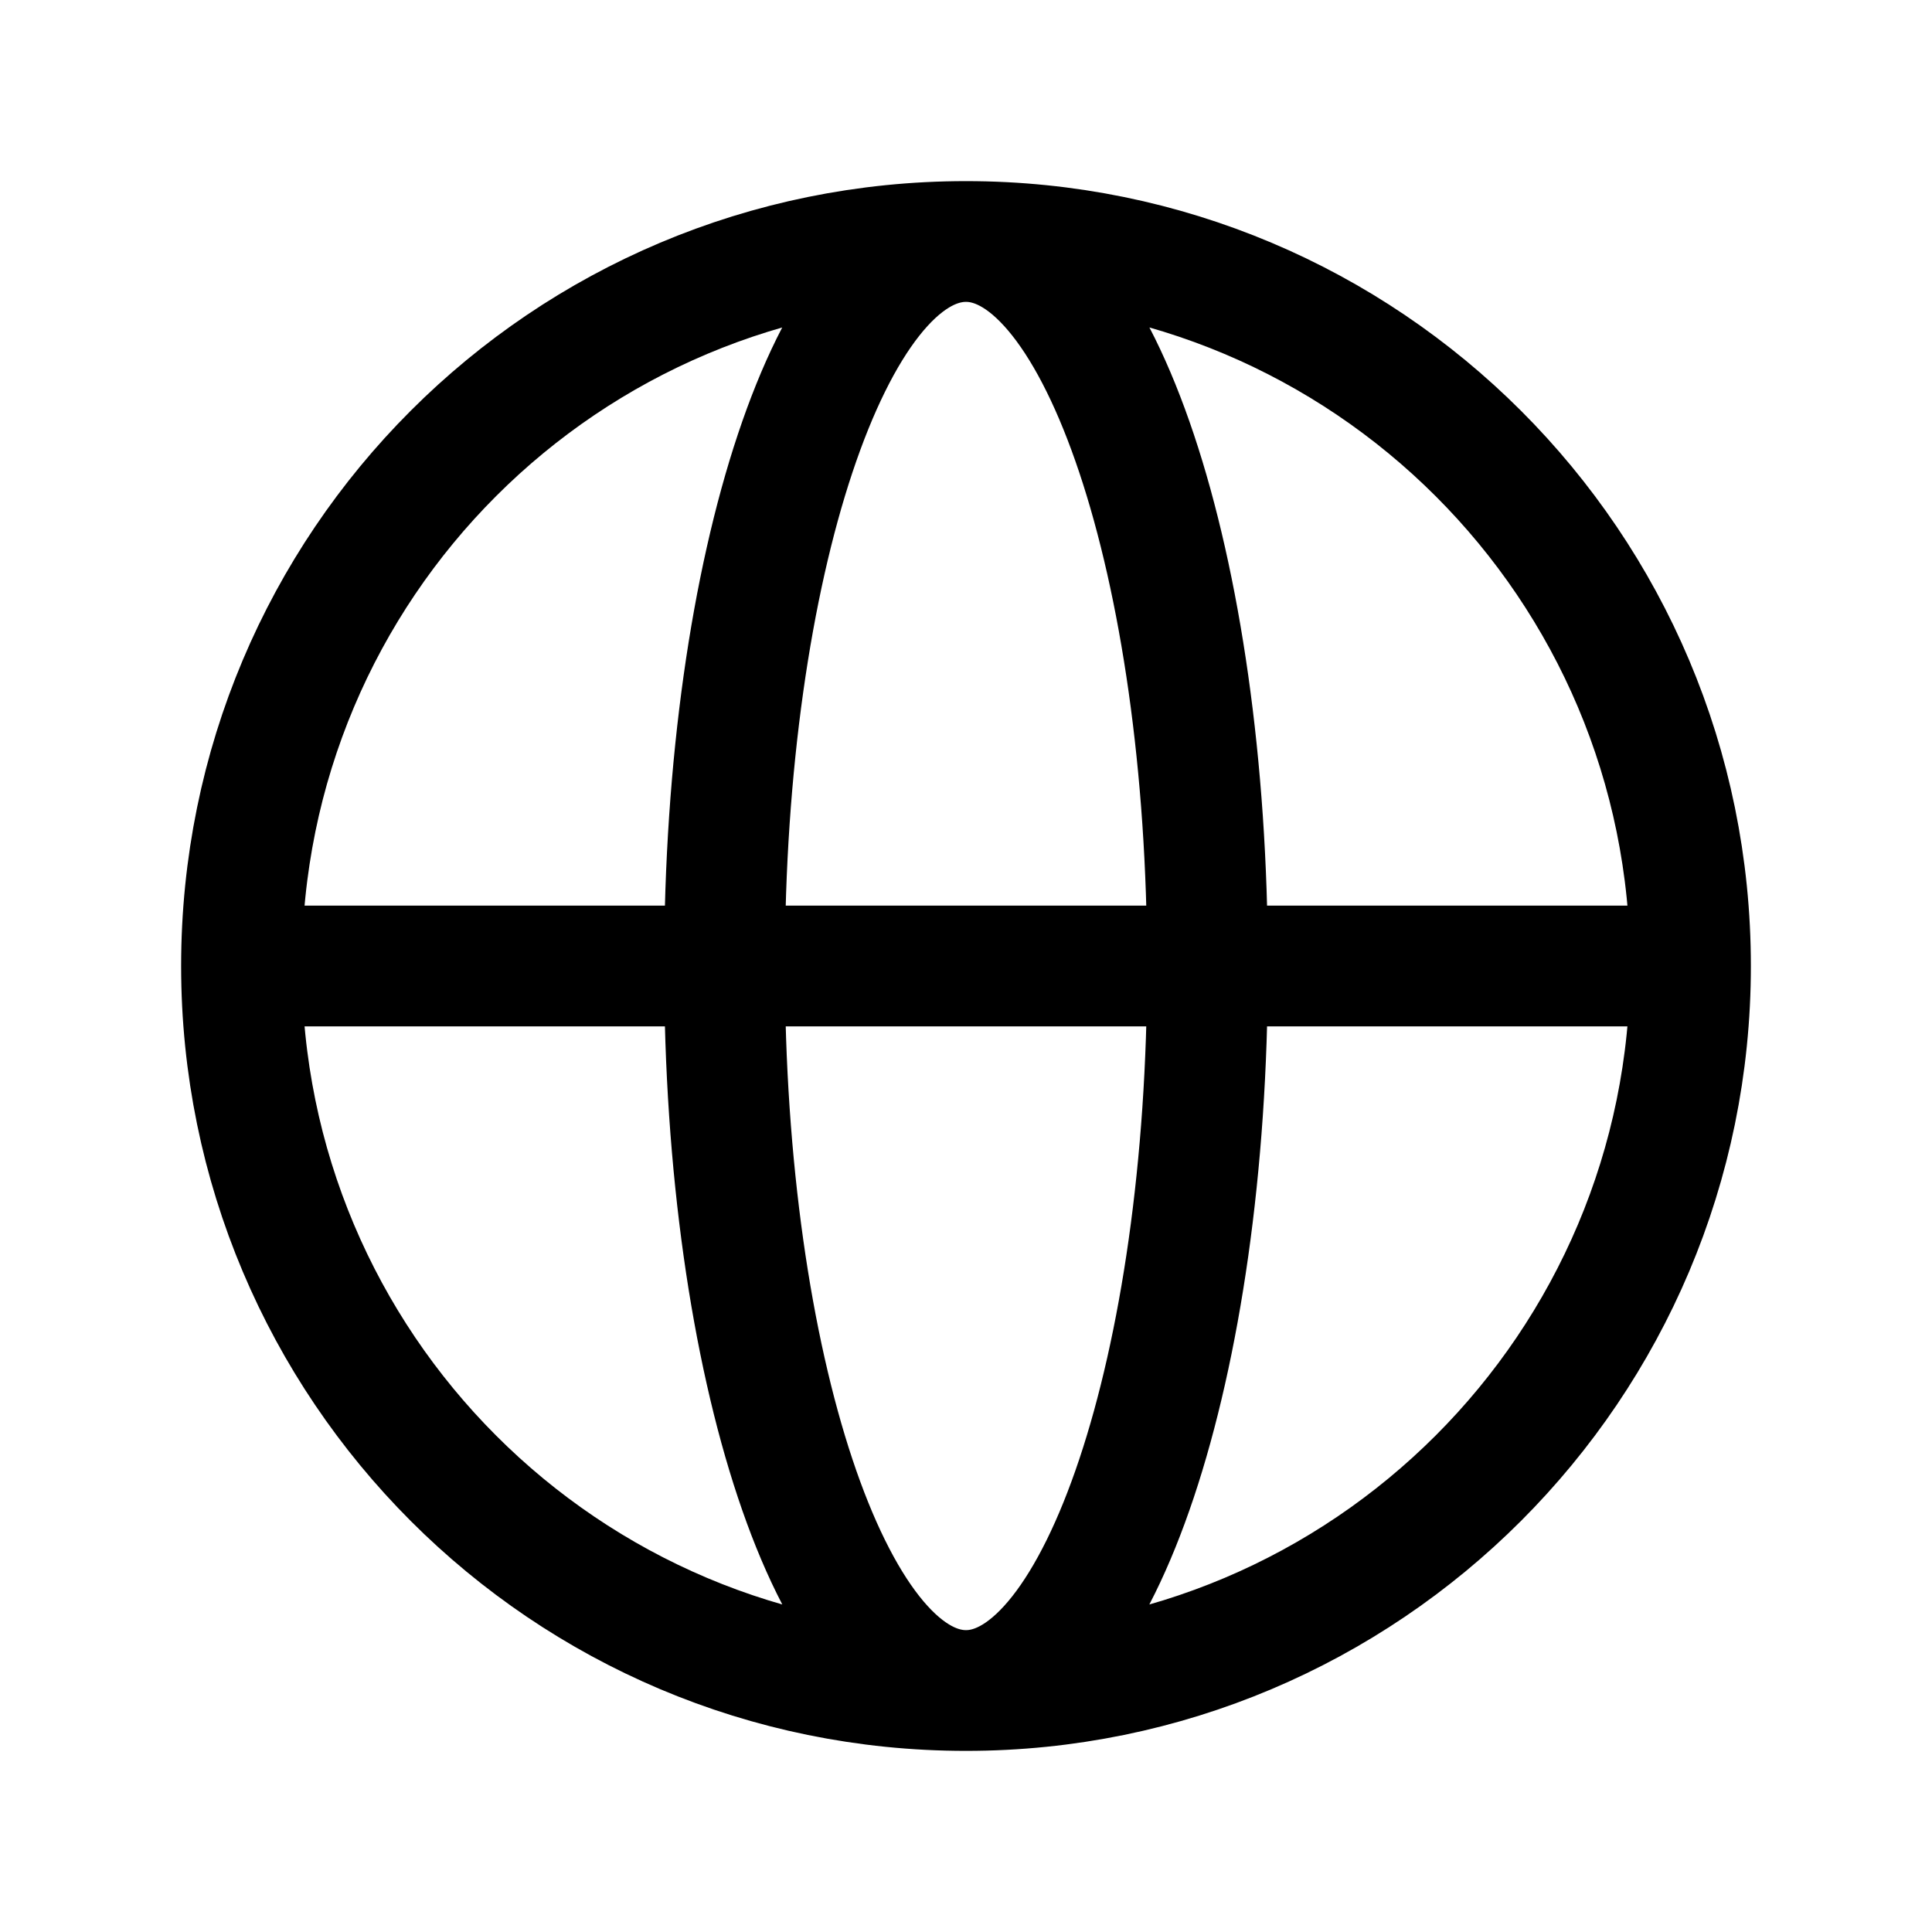 <svg width="24" height="24" viewBox="0 0 24 24" fill="none" xmlns="http://www.w3.org/2000/svg"
	xmlns:xlink="http://www.w3.org/1999/xlink">


	<path id="icon"
		d="M12 21C7.02 21 3 16.97 3 12C3 7.02 7.02 3 12 3C16.97 3 21 7.02 21 12C21 16.97 16.97 21 12 21ZM21 12L3 12M12 3C13.65 3 15 7.02 15 12C15 16.97 13.65 21 12 21M12 21C10.34 21 9 16.97 9 12C9 7.02 10.34 3 12 3"
		stroke="currentColor" stroke-opacity="1" stroke-width="1.5" />
</svg>